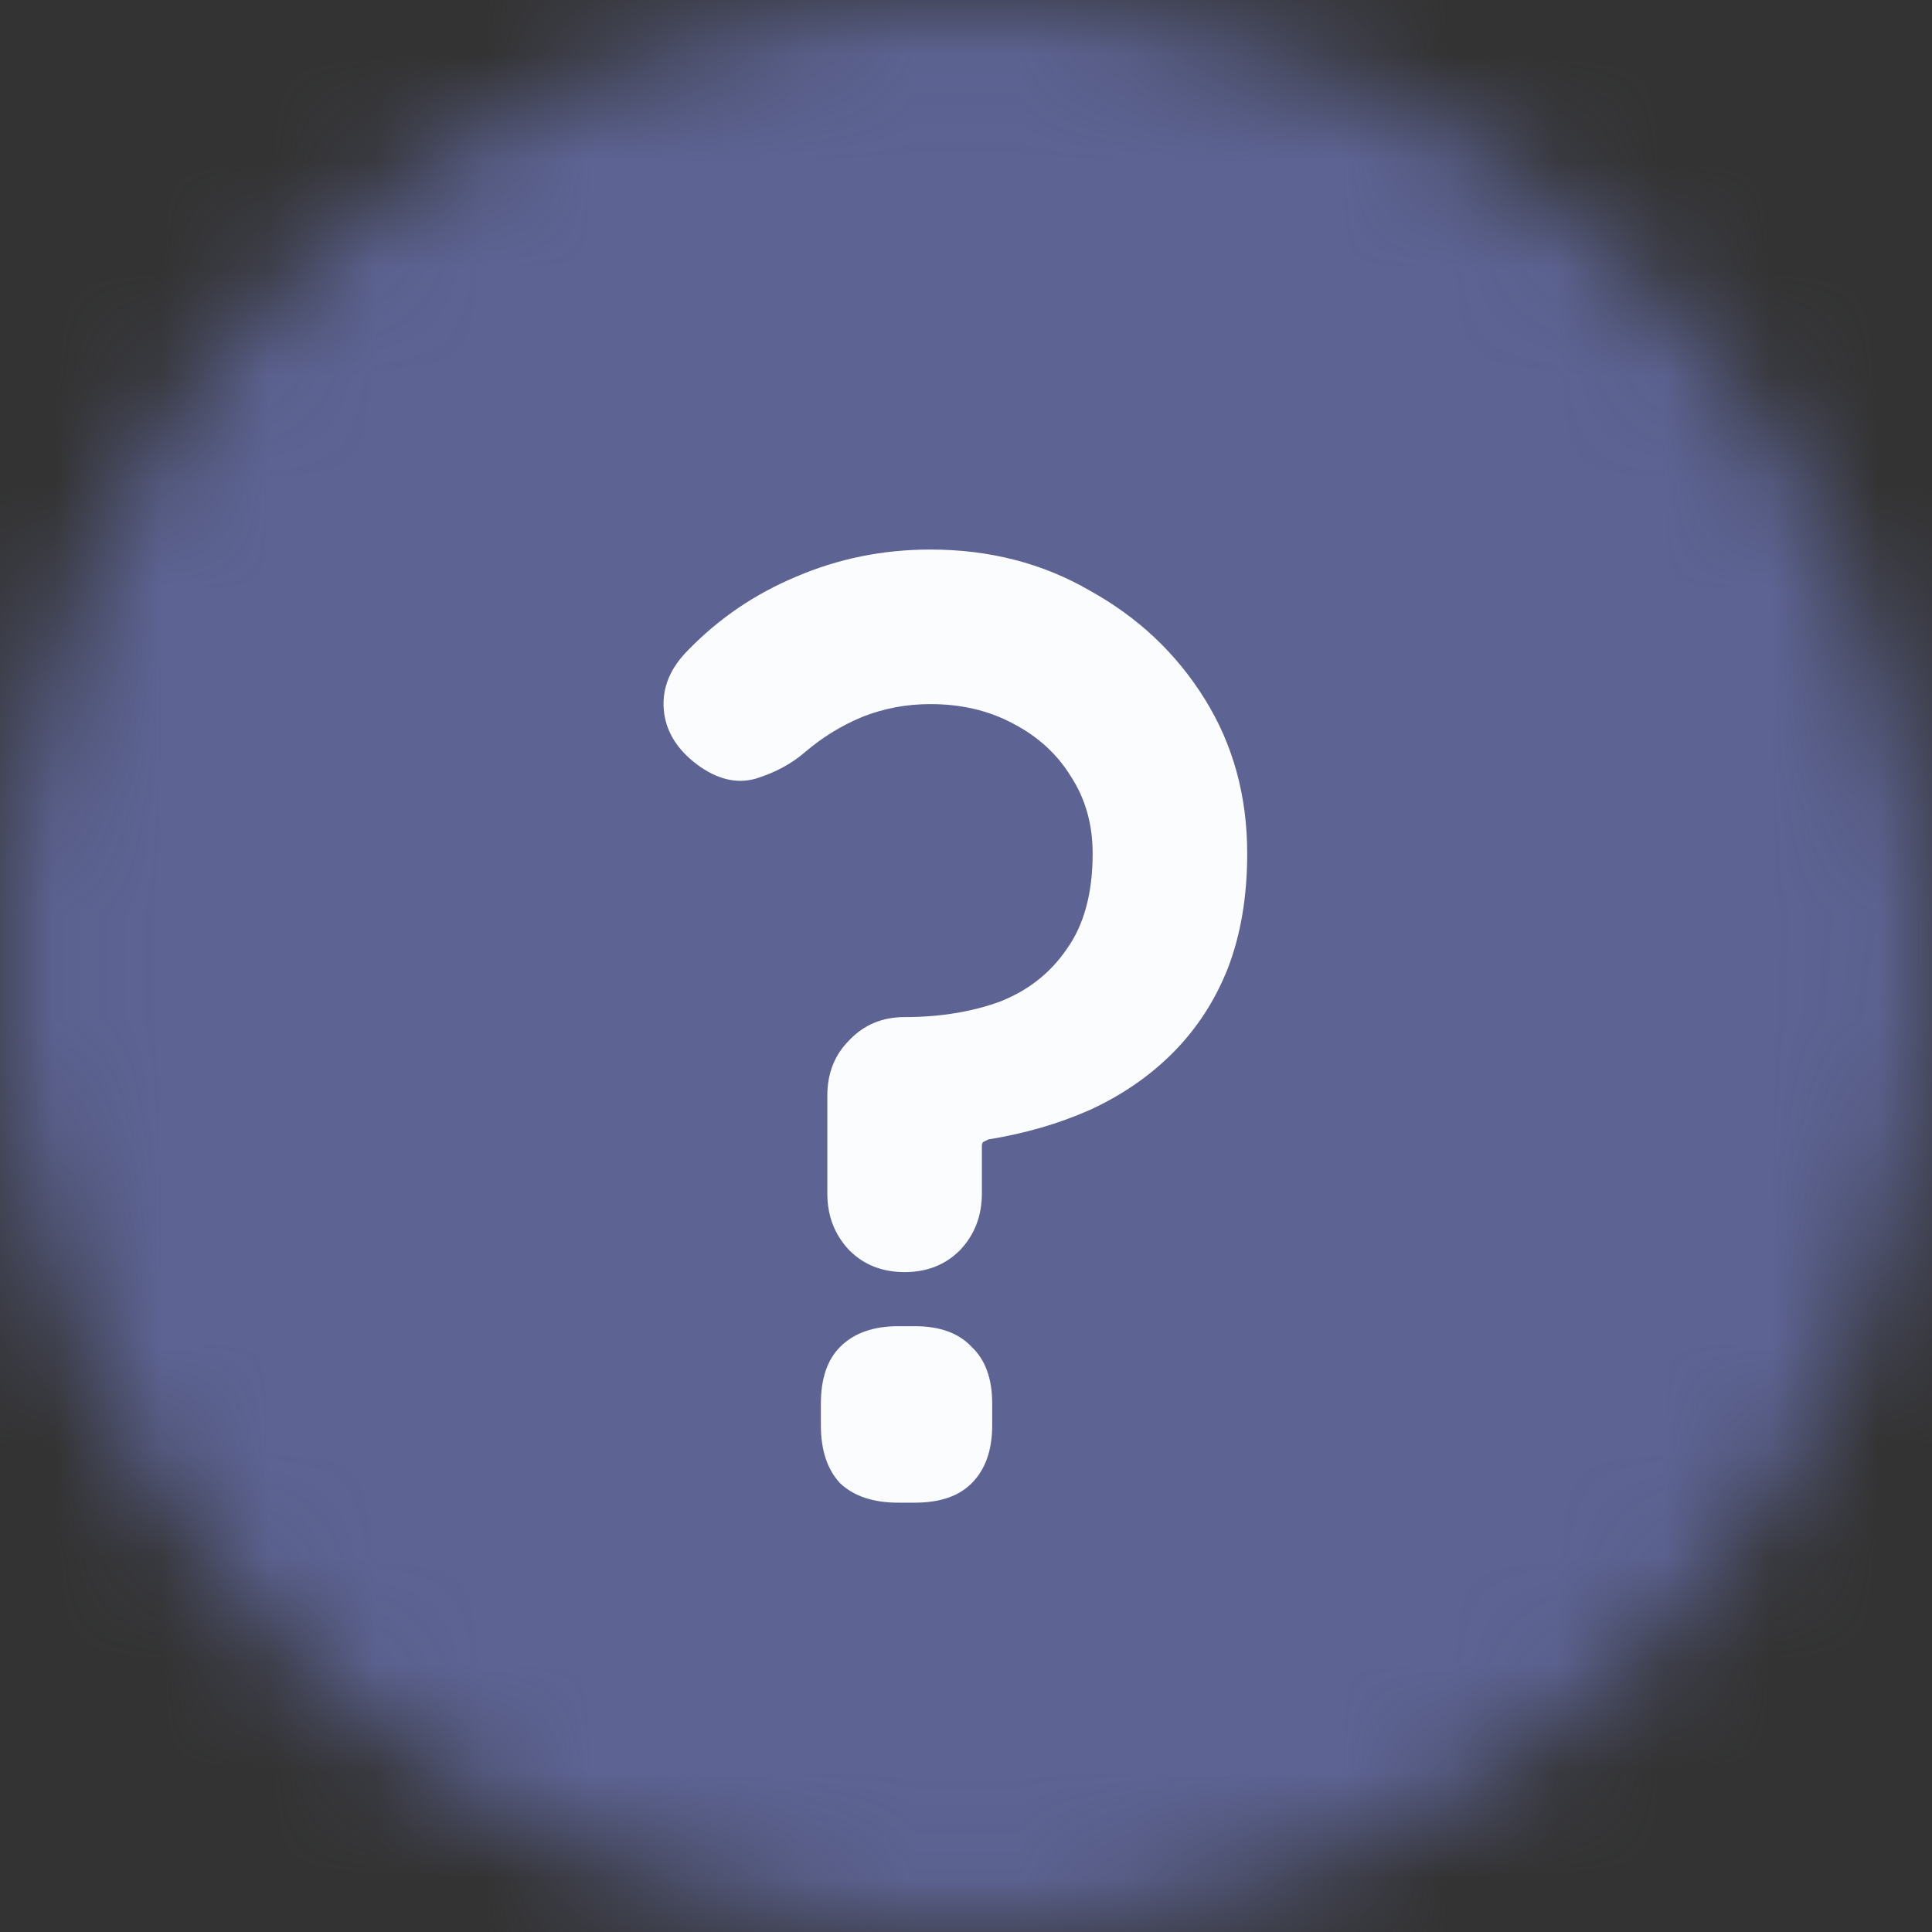 <svg width="18" height="18" viewBox="0 0 18 18" fill="none" xmlns="http://www.w3.org/2000/svg">
<rect x="0" y="0" width="18" height="18" fill="#333333" stroke="none"/>
<mask id="mask0_935_3909" style="mask-type:luminance" maskUnits="userSpaceOnUse" x="0" y="0" width="18" height="18">
<circle cx="9" cy="9" r="9" fill="white"/>
</mask>
<g mask="url(#mask0_935_3909)">
<rect x="-49.5" y="-53.1" width="126" height="126" fill="#5D6494"/>
</g>
<path d="M7.708 10.208C7.708 10 7.776 9.828 7.912 9.692C8.048 9.548 8.22 9.476 8.428 9.476C8.756 9.476 9.052 9.428 9.316 9.332C9.58 9.228 9.788 9.064 9.94 8.84C10.1 8.616 10.18 8.32 10.18 7.952C10.18 7.68 10.112 7.44 9.976 7.232C9.848 7.024 9.668 6.86 9.436 6.74C9.212 6.62 8.956 6.56 8.668 6.56C8.444 6.56 8.232 6.6 8.032 6.68C7.84 6.76 7.664 6.868 7.504 7.004C7.376 7.116 7.22 7.2 7.036 7.256C6.86 7.304 6.68 7.26 6.496 7.124C6.304 6.98 6.2 6.808 6.184 6.608C6.168 6.408 6.244 6.224 6.412 6.056C6.7 5.76 7.036 5.532 7.42 5.372C7.812 5.204 8.228 5.12 8.668 5.12C9.22 5.12 9.716 5.248 10.156 5.504C10.604 5.752 10.96 6.088 11.224 6.512C11.488 6.936 11.62 7.416 11.62 7.952C11.62 8.352 11.56 8.708 11.44 9.02C11.32 9.324 11.148 9.588 10.924 9.812C10.708 10.028 10.452 10.204 10.156 10.34C9.868 10.468 9.552 10.56 9.208 10.616C9.192 10.624 9.176 10.632 9.16 10.64C9.152 10.648 9.148 10.66 9.148 10.676V11.12C9.148 11.328 9.08 11.504 8.944 11.648C8.808 11.784 8.636 11.852 8.428 11.852C8.22 11.852 8.048 11.784 7.912 11.648C7.776 11.504 7.708 11.328 7.708 11.12V10.208ZM8.368 14C8.136 14 7.956 13.94 7.828 13.82C7.708 13.692 7.648 13.512 7.648 13.28V13.076C7.648 12.844 7.708 12.668 7.828 12.548C7.956 12.42 8.136 12.356 8.368 12.356H8.524C8.756 12.356 8.932 12.42 9.052 12.548C9.18 12.668 9.244 12.844 9.244 13.076V13.28C9.244 13.512 9.18 13.692 9.052 13.82C8.932 13.94 8.756 14 8.524 14H8.368Z" fill="#FBFCFE"/>
</svg>
